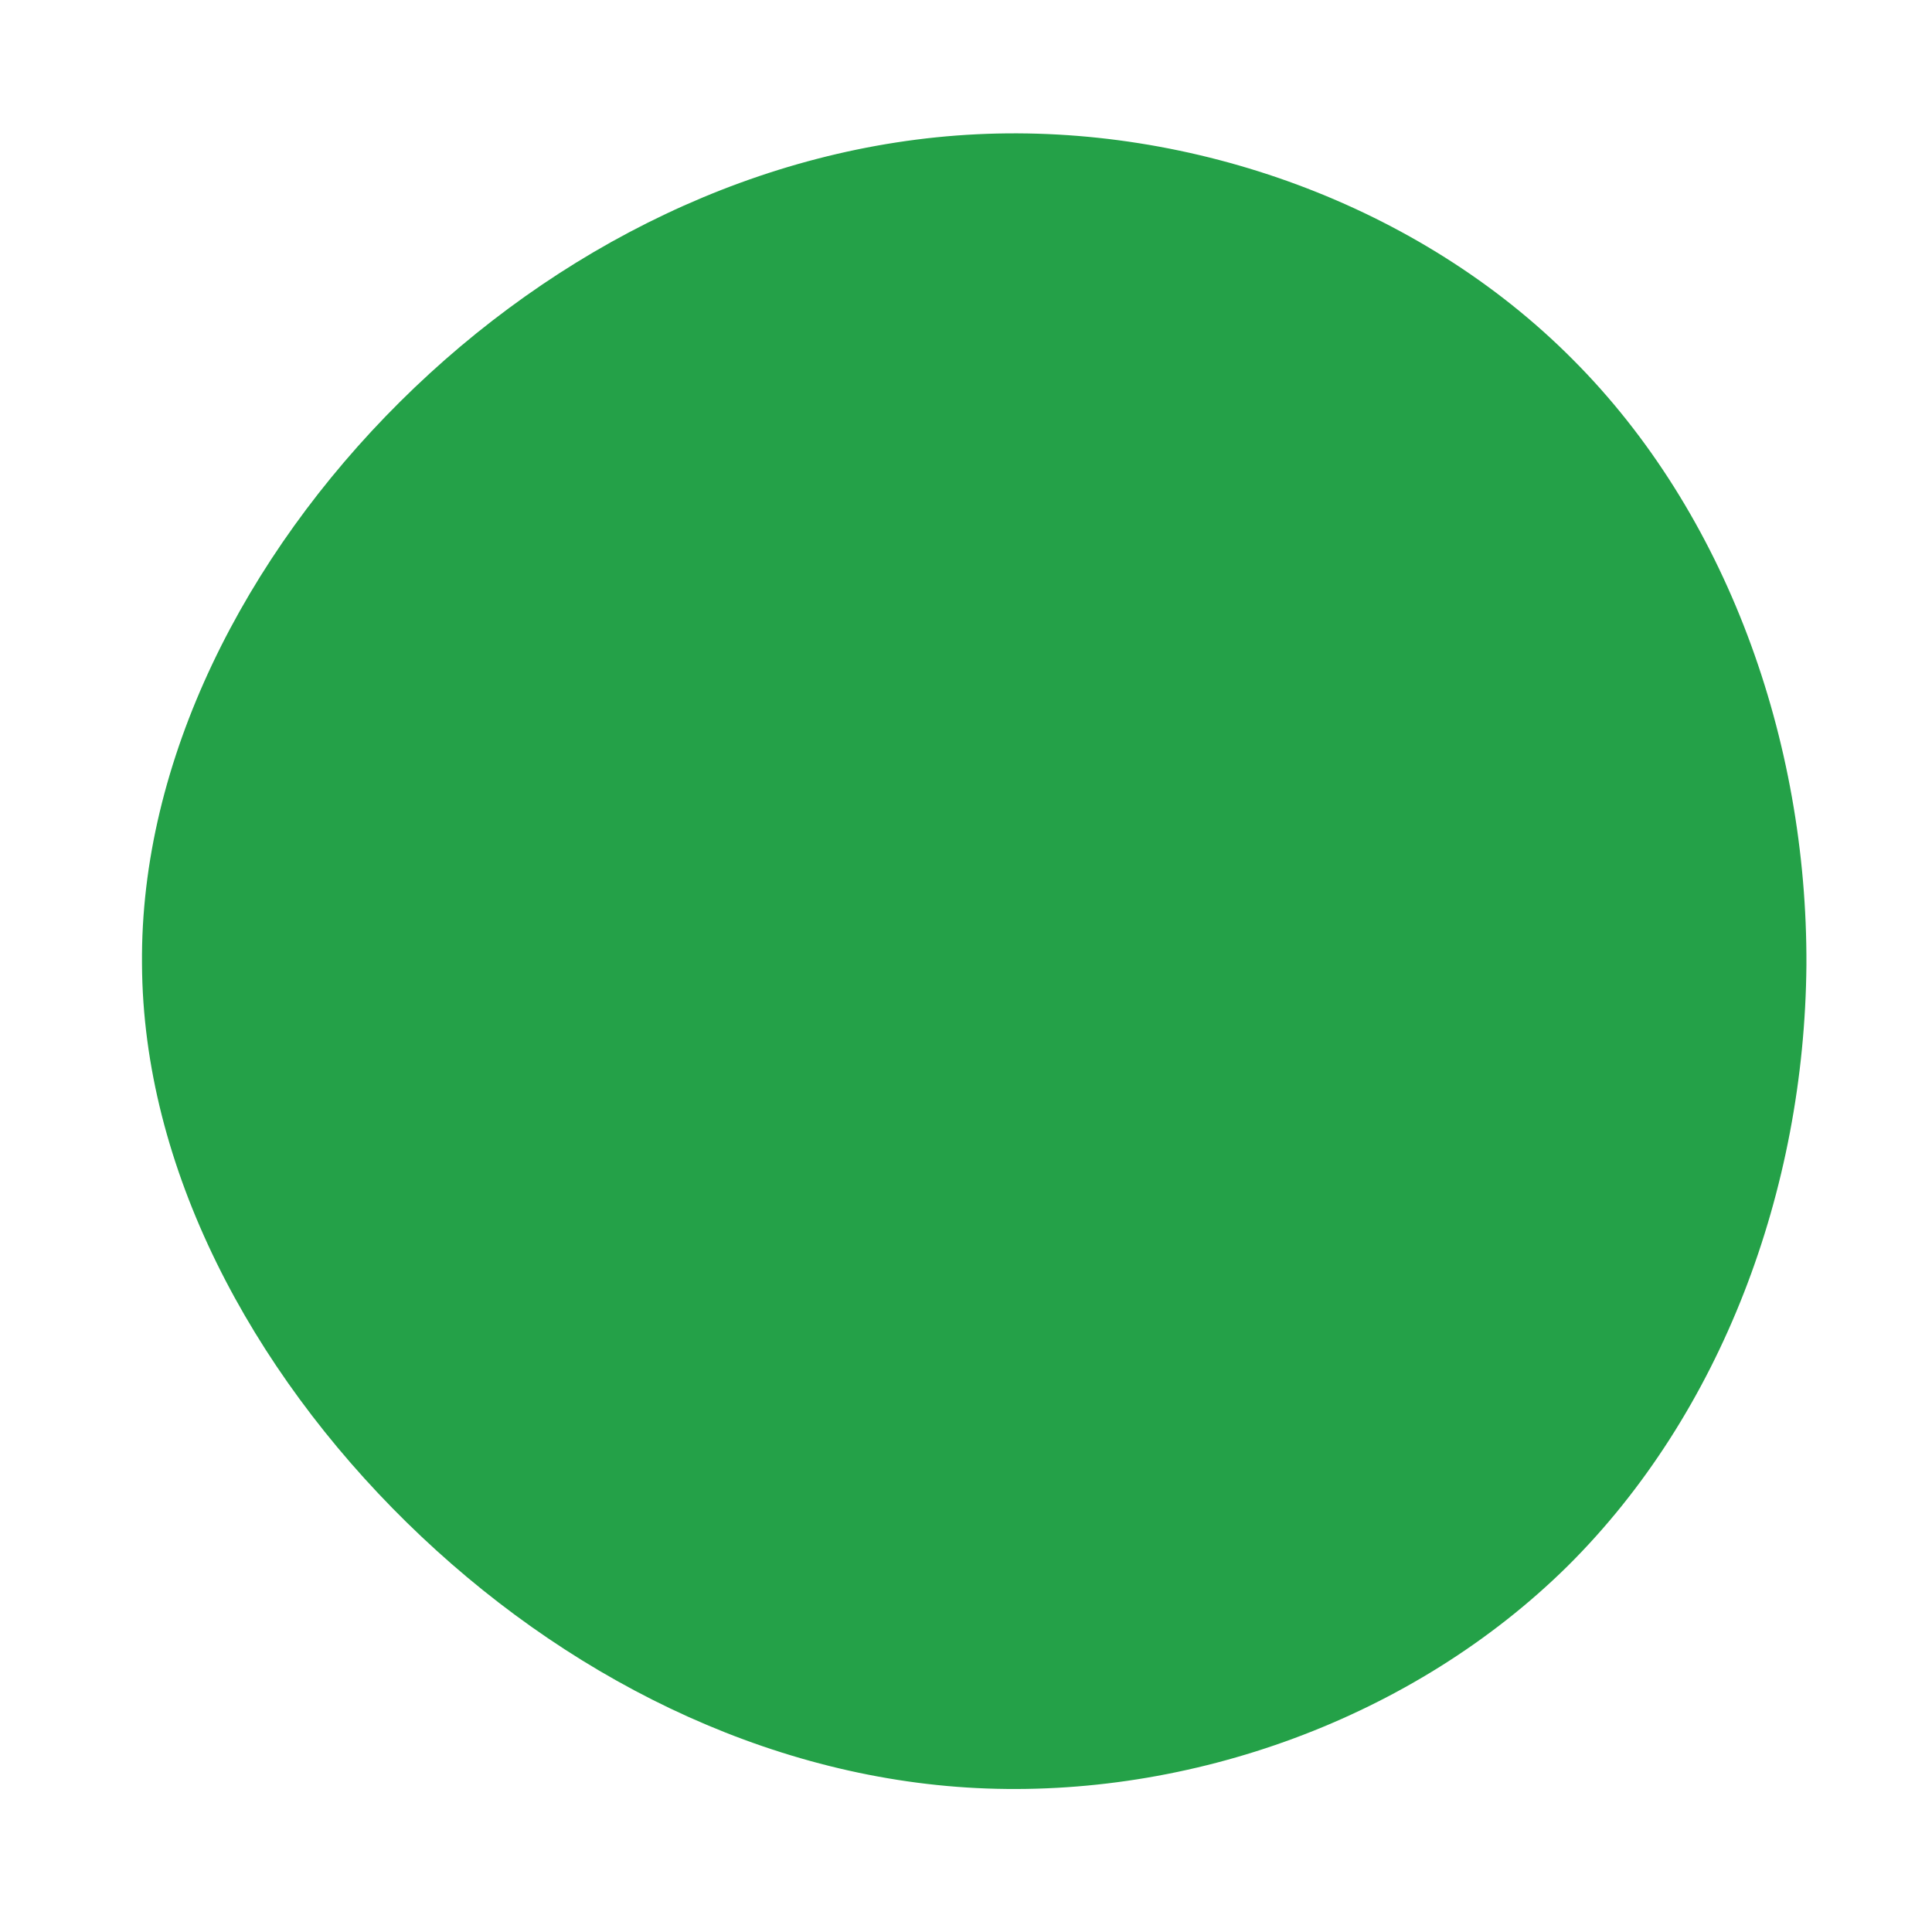 <?xml version="1.0" standalone="no"?>
<svg viewBox="0 0 200 200" xmlns="http://www.w3.org/2000/svg">
  <path fill="#24A148" d="M62.8,-62.8C78.7,-46.9,87.1,-23.4,87,-0.1C86.8,23.2,78.2,46.3,62.3,62.1C46.3,77.9,23.2,86.2,1.1,85.1C-20.9,84,-41.8,73.4,-57.9,57.6C-74,41.8,-85.2,20.9,-85.3,-0.2C-85.5,-21.3,-74.6,-42.5,-58.6,-58.4C-42.5,-74.4,-21.3,-85,1.1,-86.1C23.4,-87.2,46.9,-78.8,62.8,-62.8Z" transform="translate(100 100)" />
</svg>
